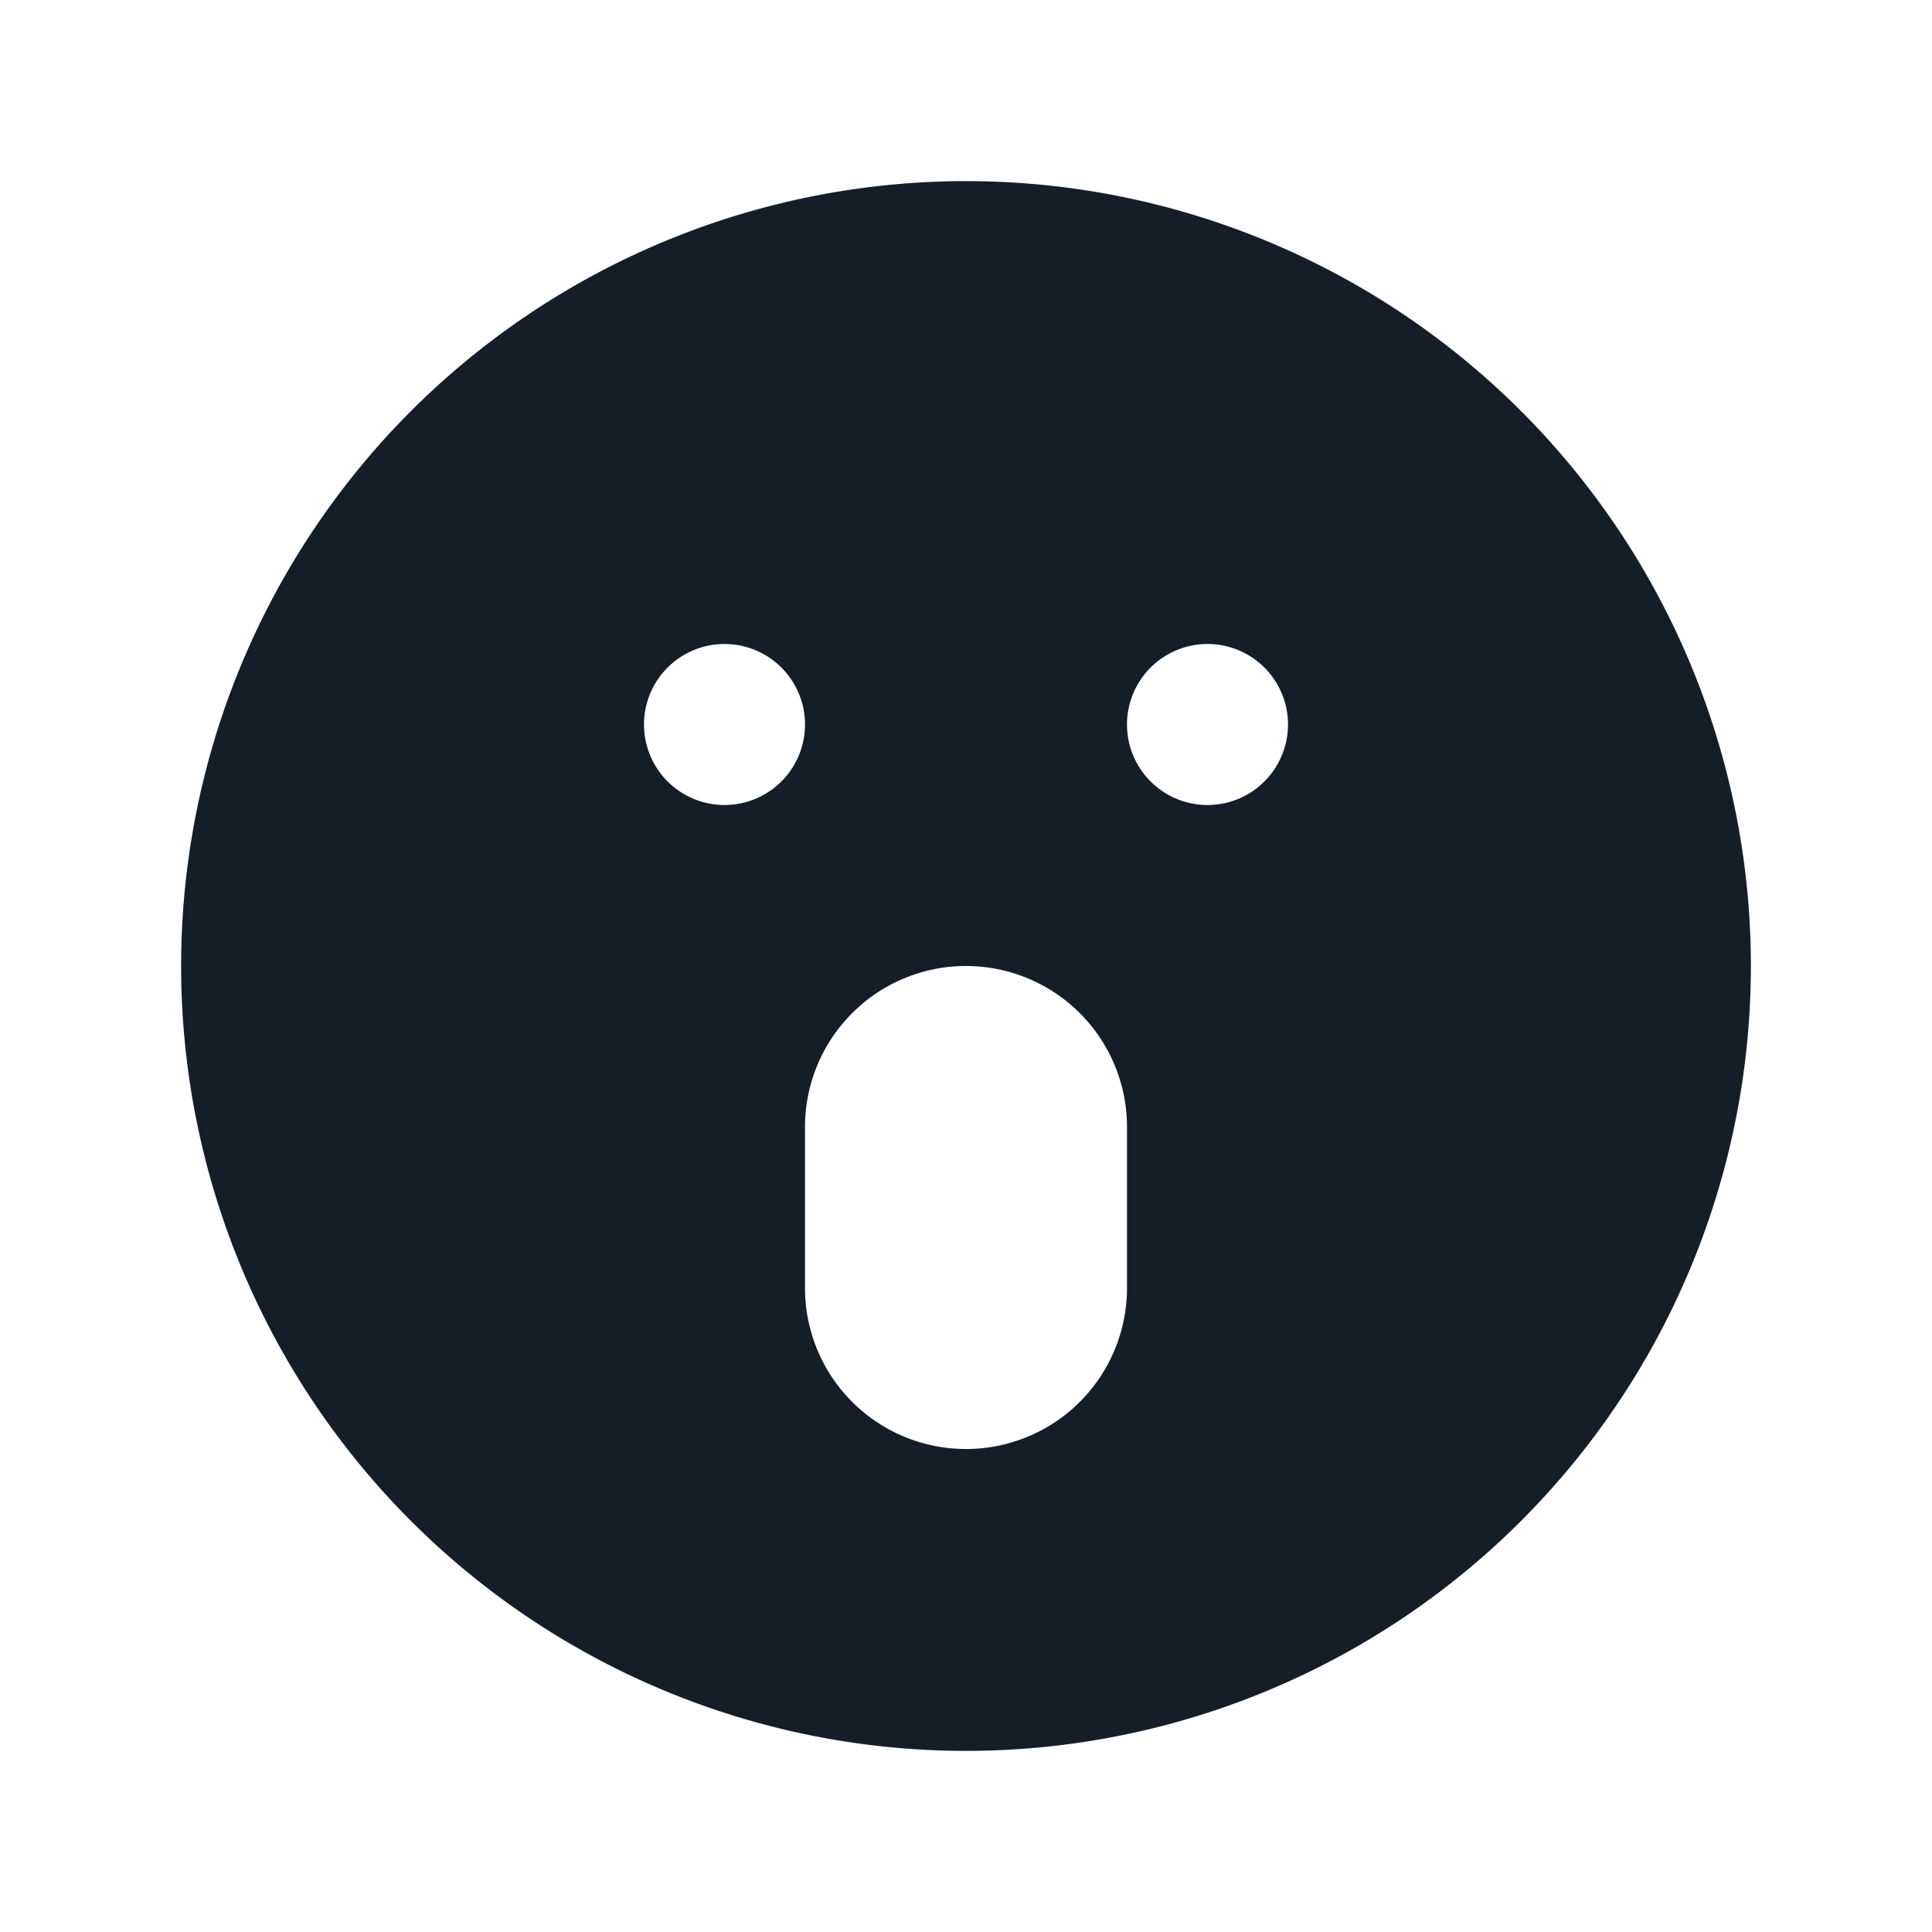 <svg xmlns="http://www.w3.org/2000/svg" viewBox="0 0 24 24"><path fill="#151E28" d="M12 2.25A9.75 9.75 0 0 1 21.75 12 9.75 9.75 0 0 1 12 21.75 9.75 9.75 0 0 1 2.25 12 9.75 9.75 0 0 1 12 2.25ZM10 14v2a2 2 0 1 0 4 0v-2a2 2 0 1 0-4 0Zm6-5a1 1 0 1 0-2 0 1 1 0 0 0 2 0Zm-7 1a1 1 0 1 0 0-2 1 1 0 0 0 0 2Z"/></svg>